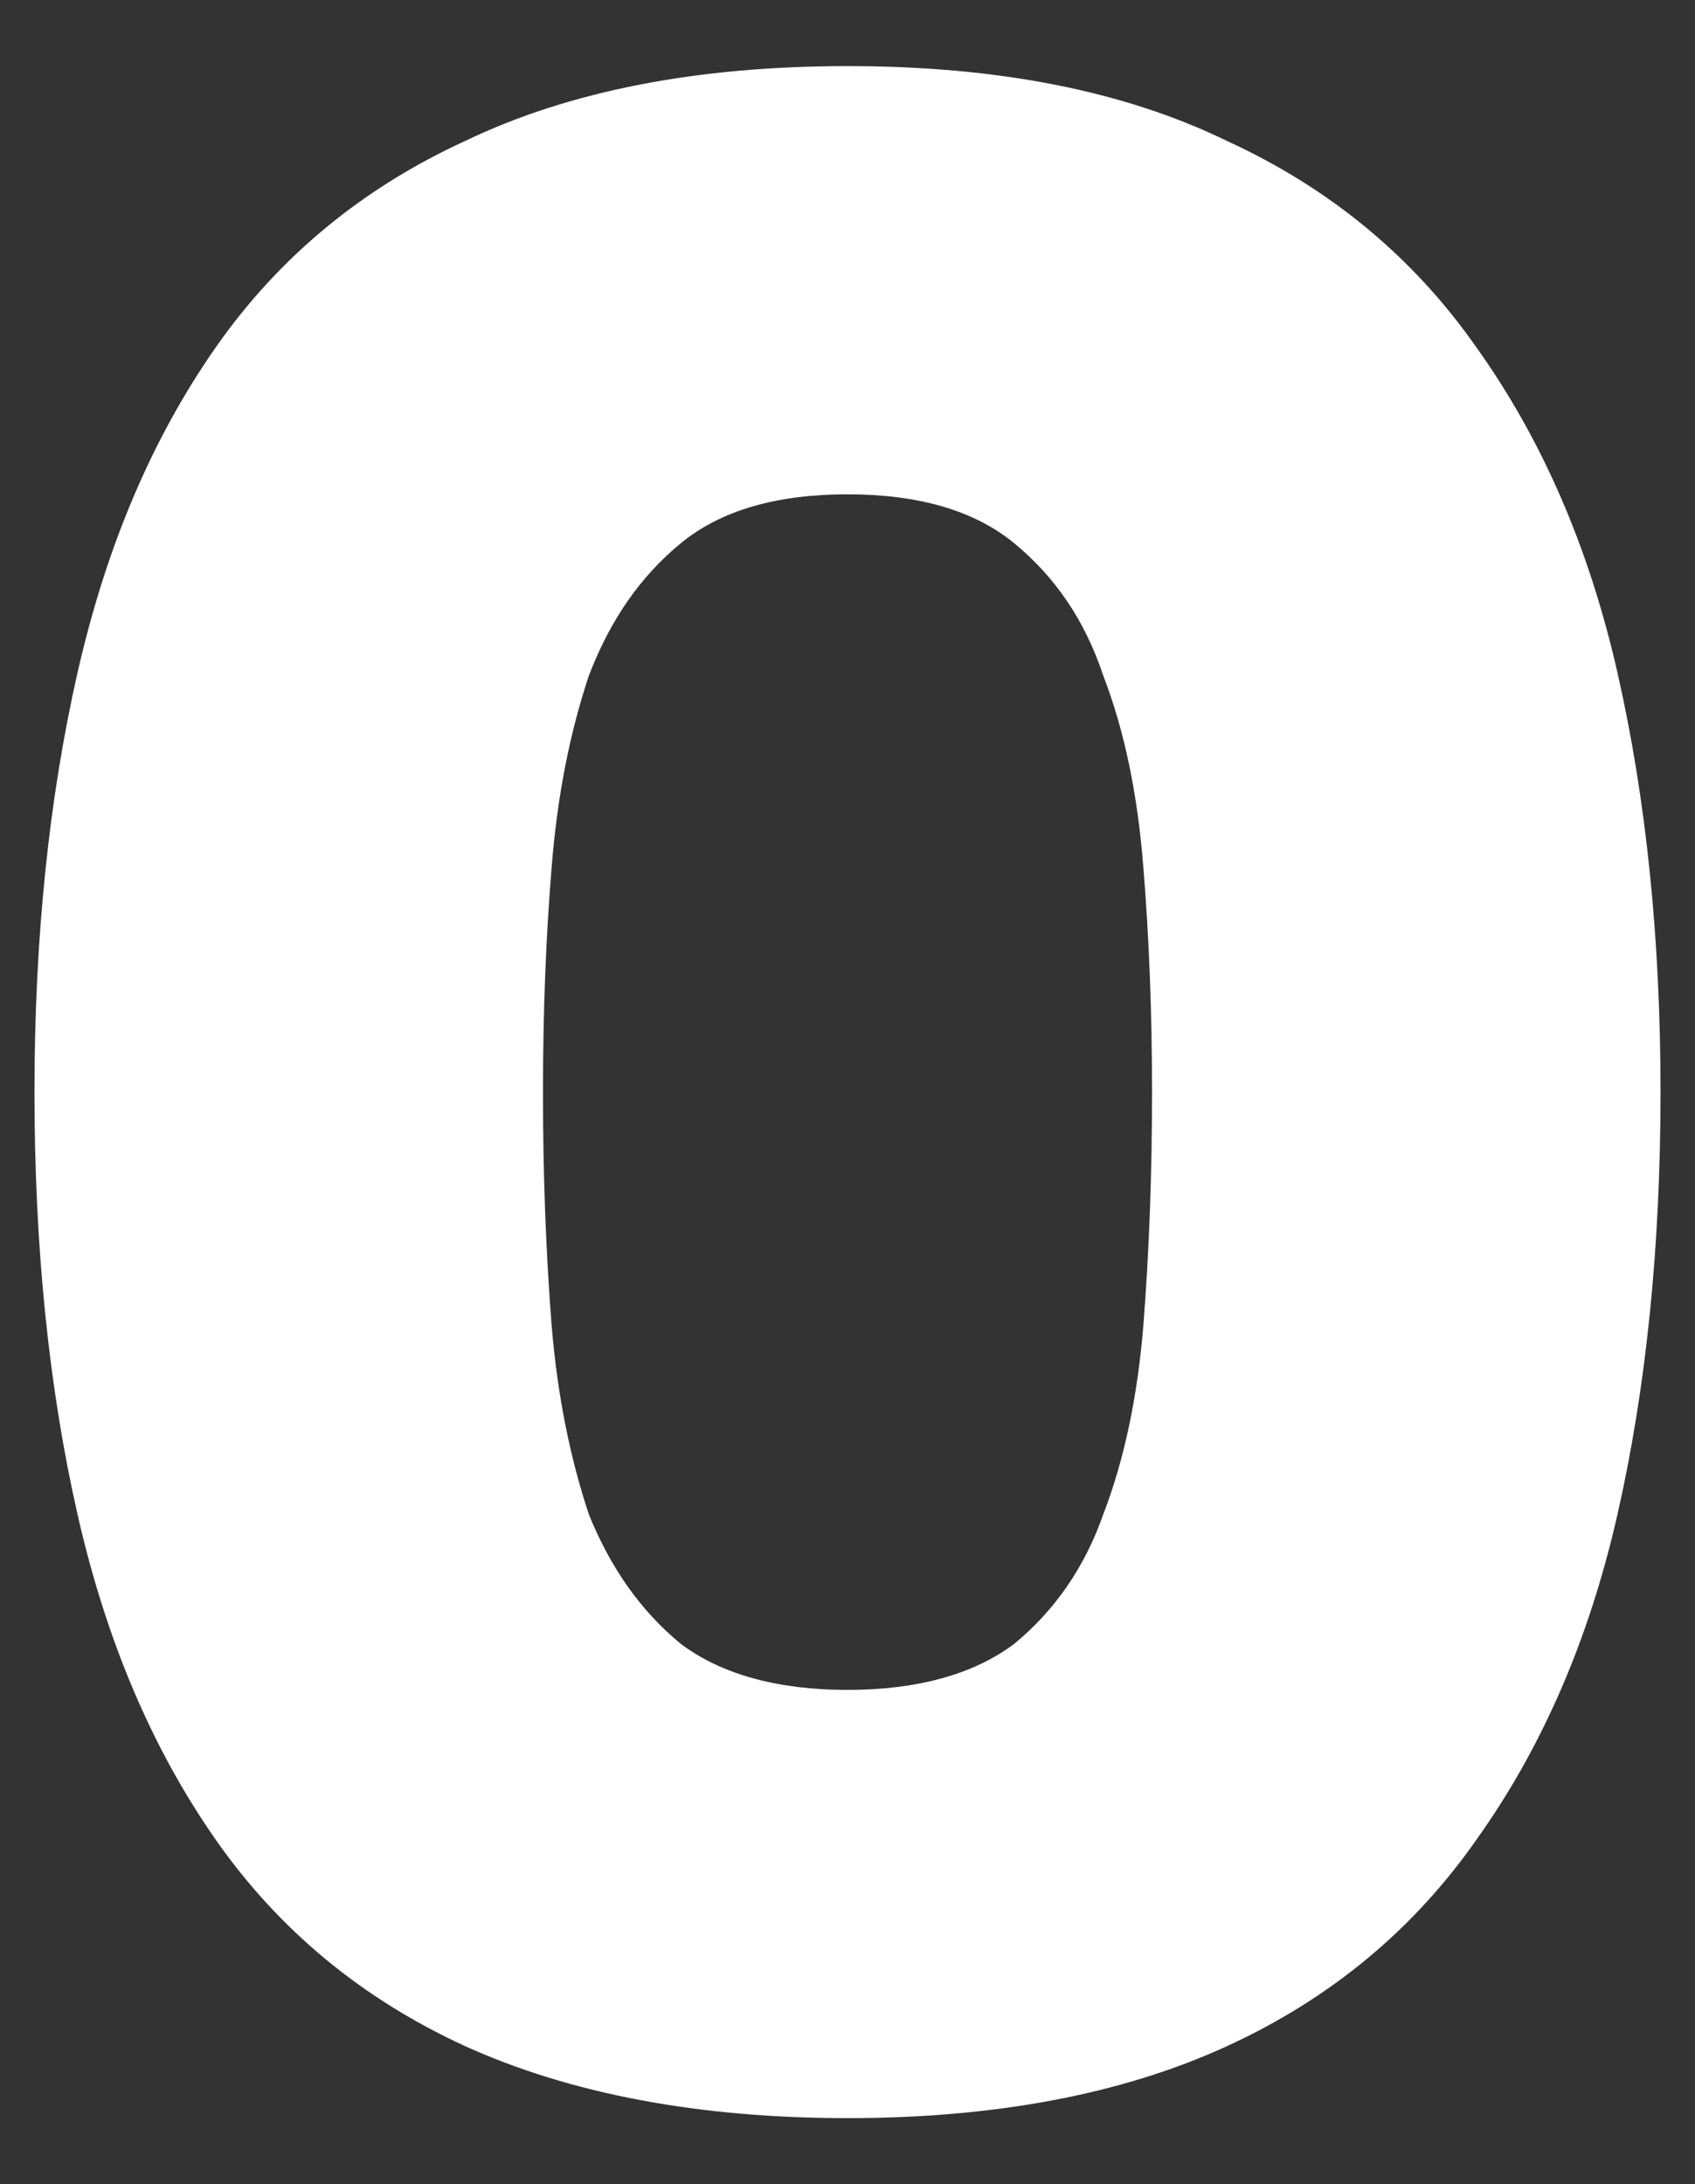 <?xml version="1.0" encoding="utf-8"?>
<!-- Generator: Adobe Illustrator 23.0.0, SVG Export Plug-In . SVG Version: 6.00 Build 0)  -->
<svg version="1.1" id="Capa_1" xmlns="http://www.w3.org/2000/svg" xmlns:xlink="http://www.w3.org/1999/xlink" x="0px" y="0px"
	 viewBox="0 0 118 152" style="enable-background:new 0 0 118 152;" xml:space="preserve">
<rect x="0" y="0" width="118" height="152" fill="#333333" stroke="none"/>
<style type="text/css">
	.st0{fill:#FFFFFF;}
</style>
<path class="st0" d="M2.4,76c0-10.7,1-20.4,3-29.2s5.2-16.3,9.6-22.6c4.4-6.3,10.2-11.1,17.4-14.4C39.7,6.3,48.6,4.6,59,4.6
	c10.4,0,19.2,1.7,26.4,5.2c7.2,3.3,13,8.1,17.4,14.4c4.5,6.3,7.8,13.8,9.8,22.6s3,18.5,3,29.2c0,10.8-1,20.6-3,29.4
	c-2,8.8-5.3,16.3-9.8,22.6c-4.4,6.3-10.2,11.1-17.4,14.4c-7.2,3.3-16,5-26.4,5c-10.4,0-19.3-1.7-26.6-5c-7.2-3.3-13-8.1-17.4-14.4
	c-4.4-6.3-7.6-13.8-9.6-22.6C3.4,96.6,2.4,86.8,2.4,76z M80.2,76c0-5.5-0.2-10.7-0.6-15.6c-0.4-5.1-1.3-9.5-2.8-13.4
	c-1.3-3.9-3.4-6.9-6.2-9.2c-2.8-2.3-6.7-3.4-11.6-3.4s-8.8,1.1-11.6,3.4c-2.8,2.3-4.9,5.3-6.4,9.2c-1.3,3.9-2.2,8.3-2.6,13.4
	C38,65.3,37.8,70.5,37.8,76c0,5.7,0.2,11.1,0.6,16.2c0.4,4.9,1.3,9.3,2.6,13.2c1.5,3.7,3.6,6.7,6.4,9c2.8,2.1,6.7,3.2,11.6,3.2
	s8.8-1.1,11.6-3.2c2.8-2.3,4.9-5.3,6.2-9c1.5-3.9,2.4-8.3,2.8-13.2C80,87.1,80.2,81.7,80.2,76z"/>
</svg>
